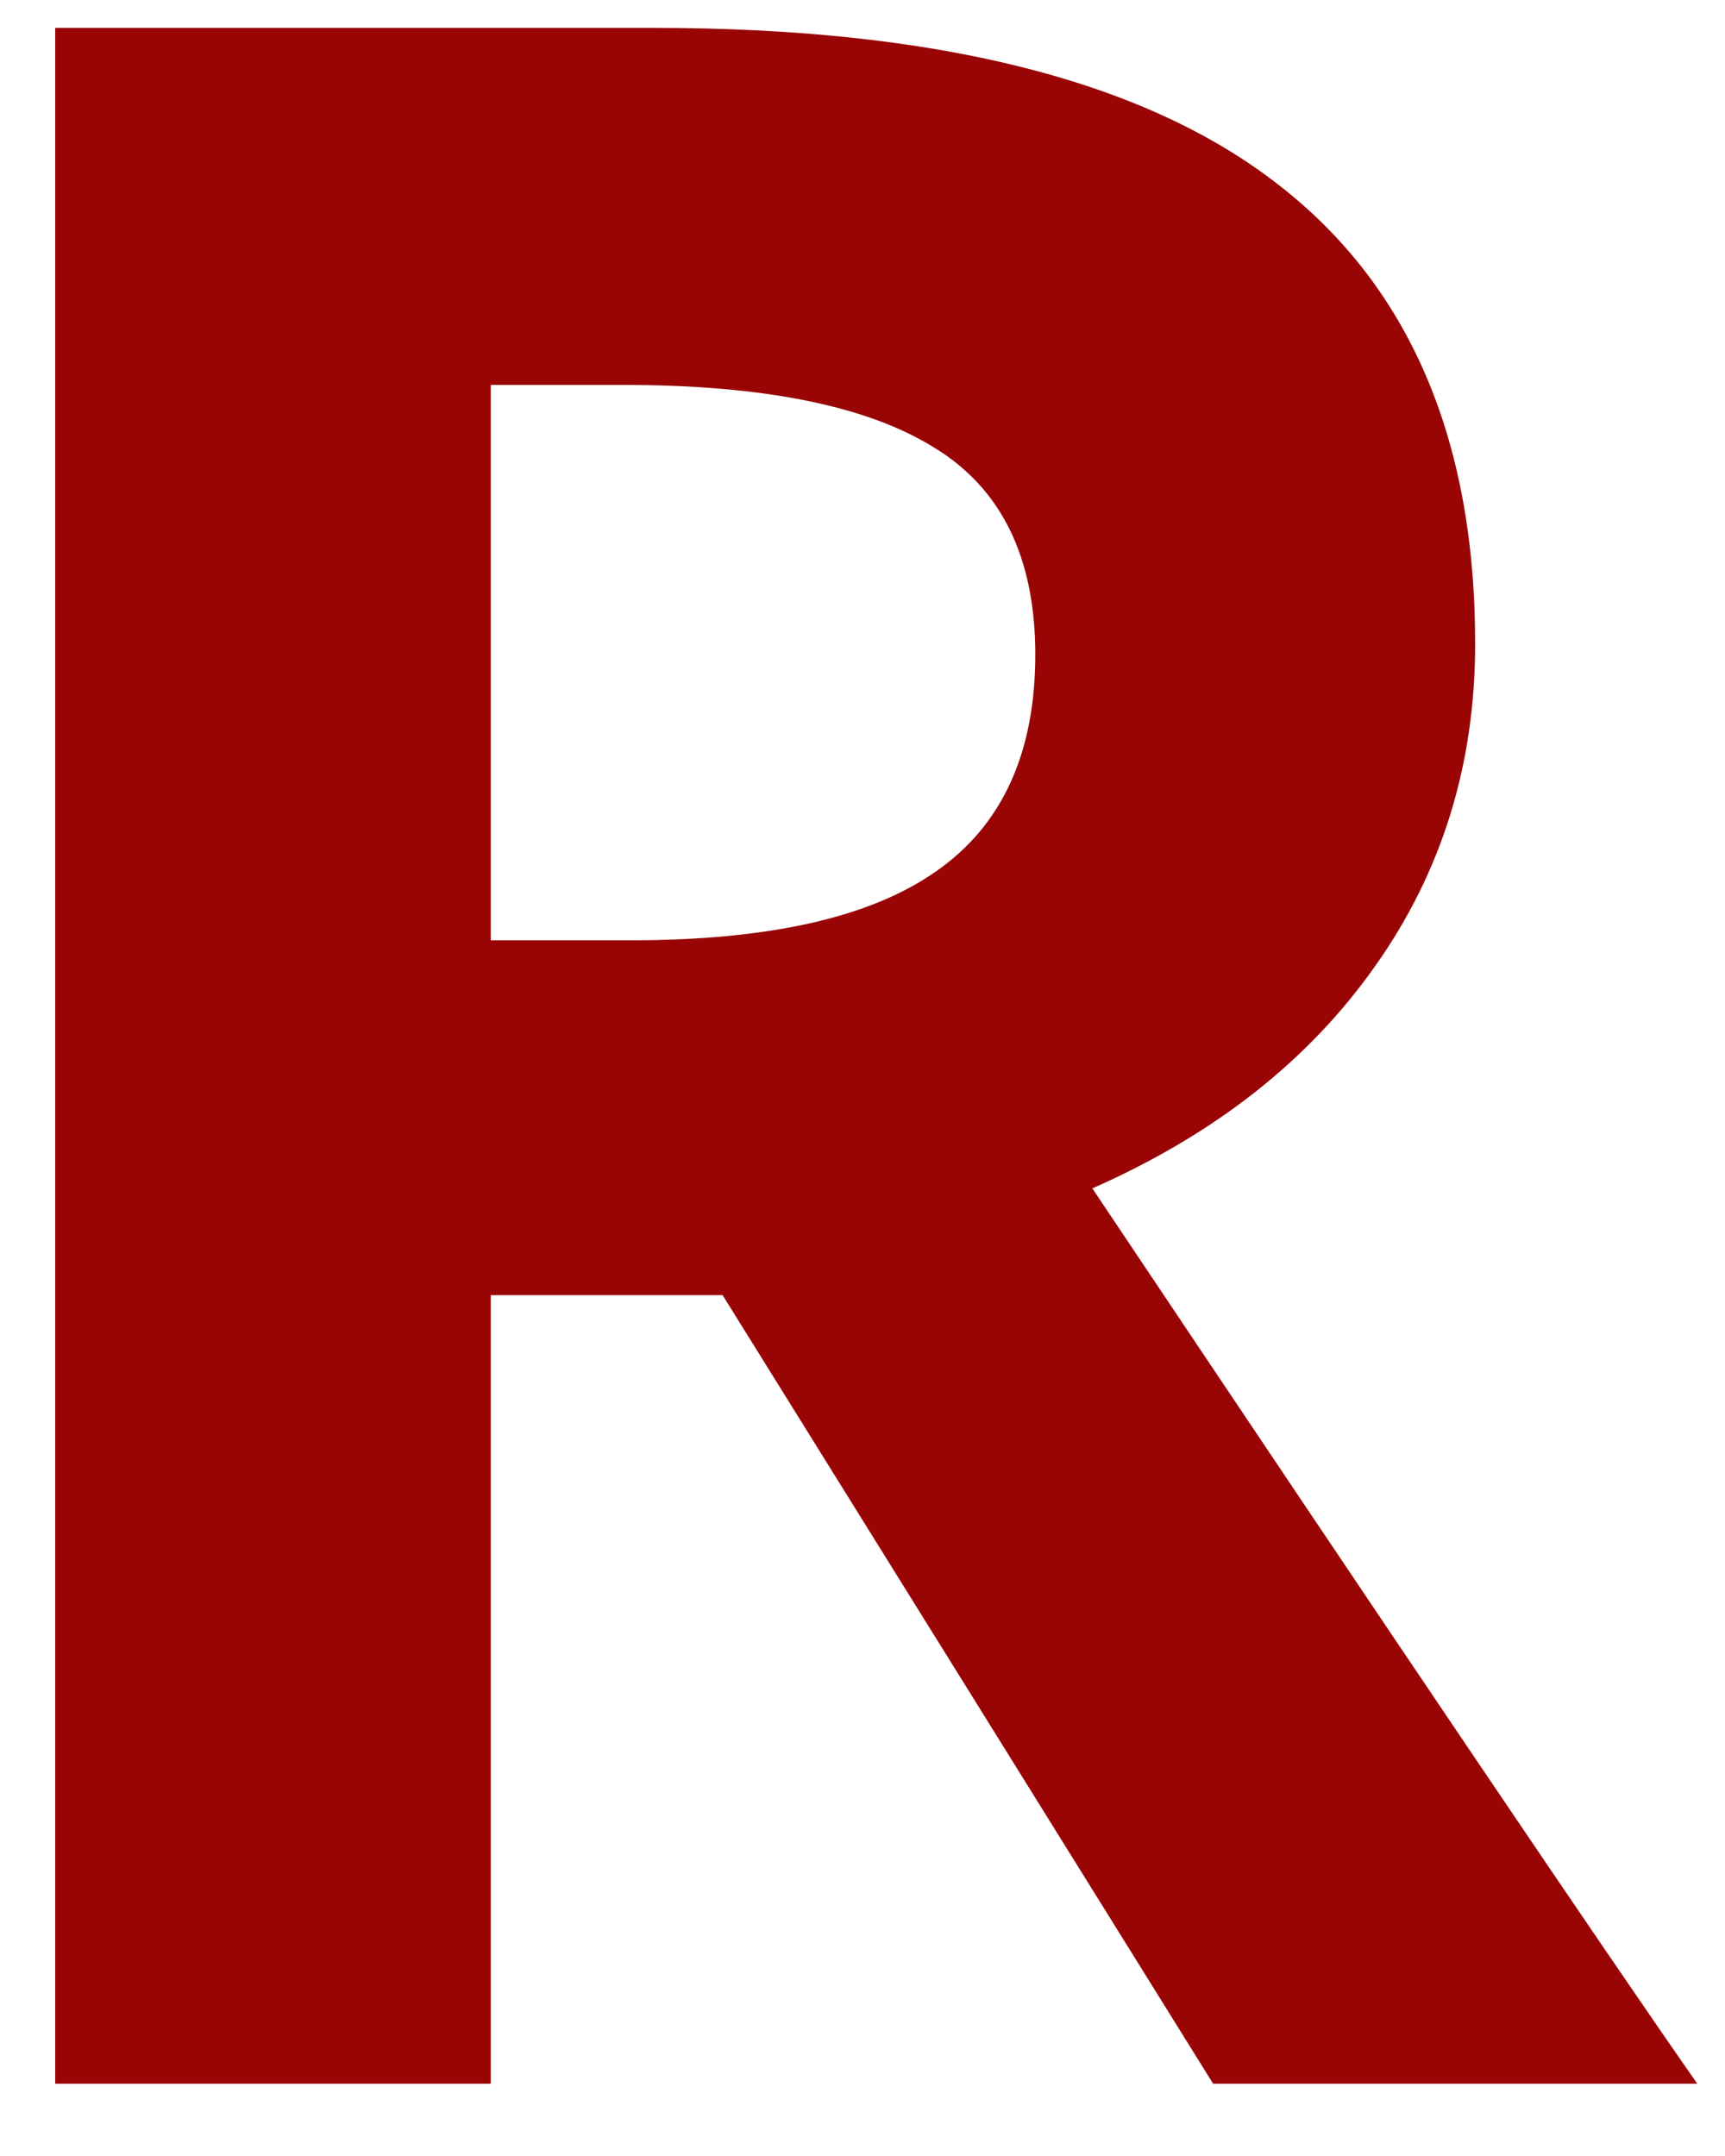 <svg width="12" height="15" viewBox="0 0 12 15" fill="none" xmlns="http://www.w3.org/2000/svg">
<path d="M3.414 6.542H4.389C5.349 6.542 6.056 6.383 6.512 6.062C6.971 5.743 7.202 5.24 7.202 4.554C7.202 3.878 6.966 3.398 6.497 3.113C6.032 2.824 5.312 2.678 4.337 2.678H3.414V6.542ZM3.414 9.011V14.497H0.384V0.194H4.547C6.491 0.194 7.929 0.55 8.859 1.259C9.793 1.965 10.262 3.038 10.262 4.479C10.262 5.319 10.03 6.068 9.565 6.723C9.103 7.379 8.449 7.893 7.599 8.268C9.748 11.48 11.151 13.557 11.807 14.497H8.439L5.027 9.011H3.414Z" fill="#990505"/>
</svg>
